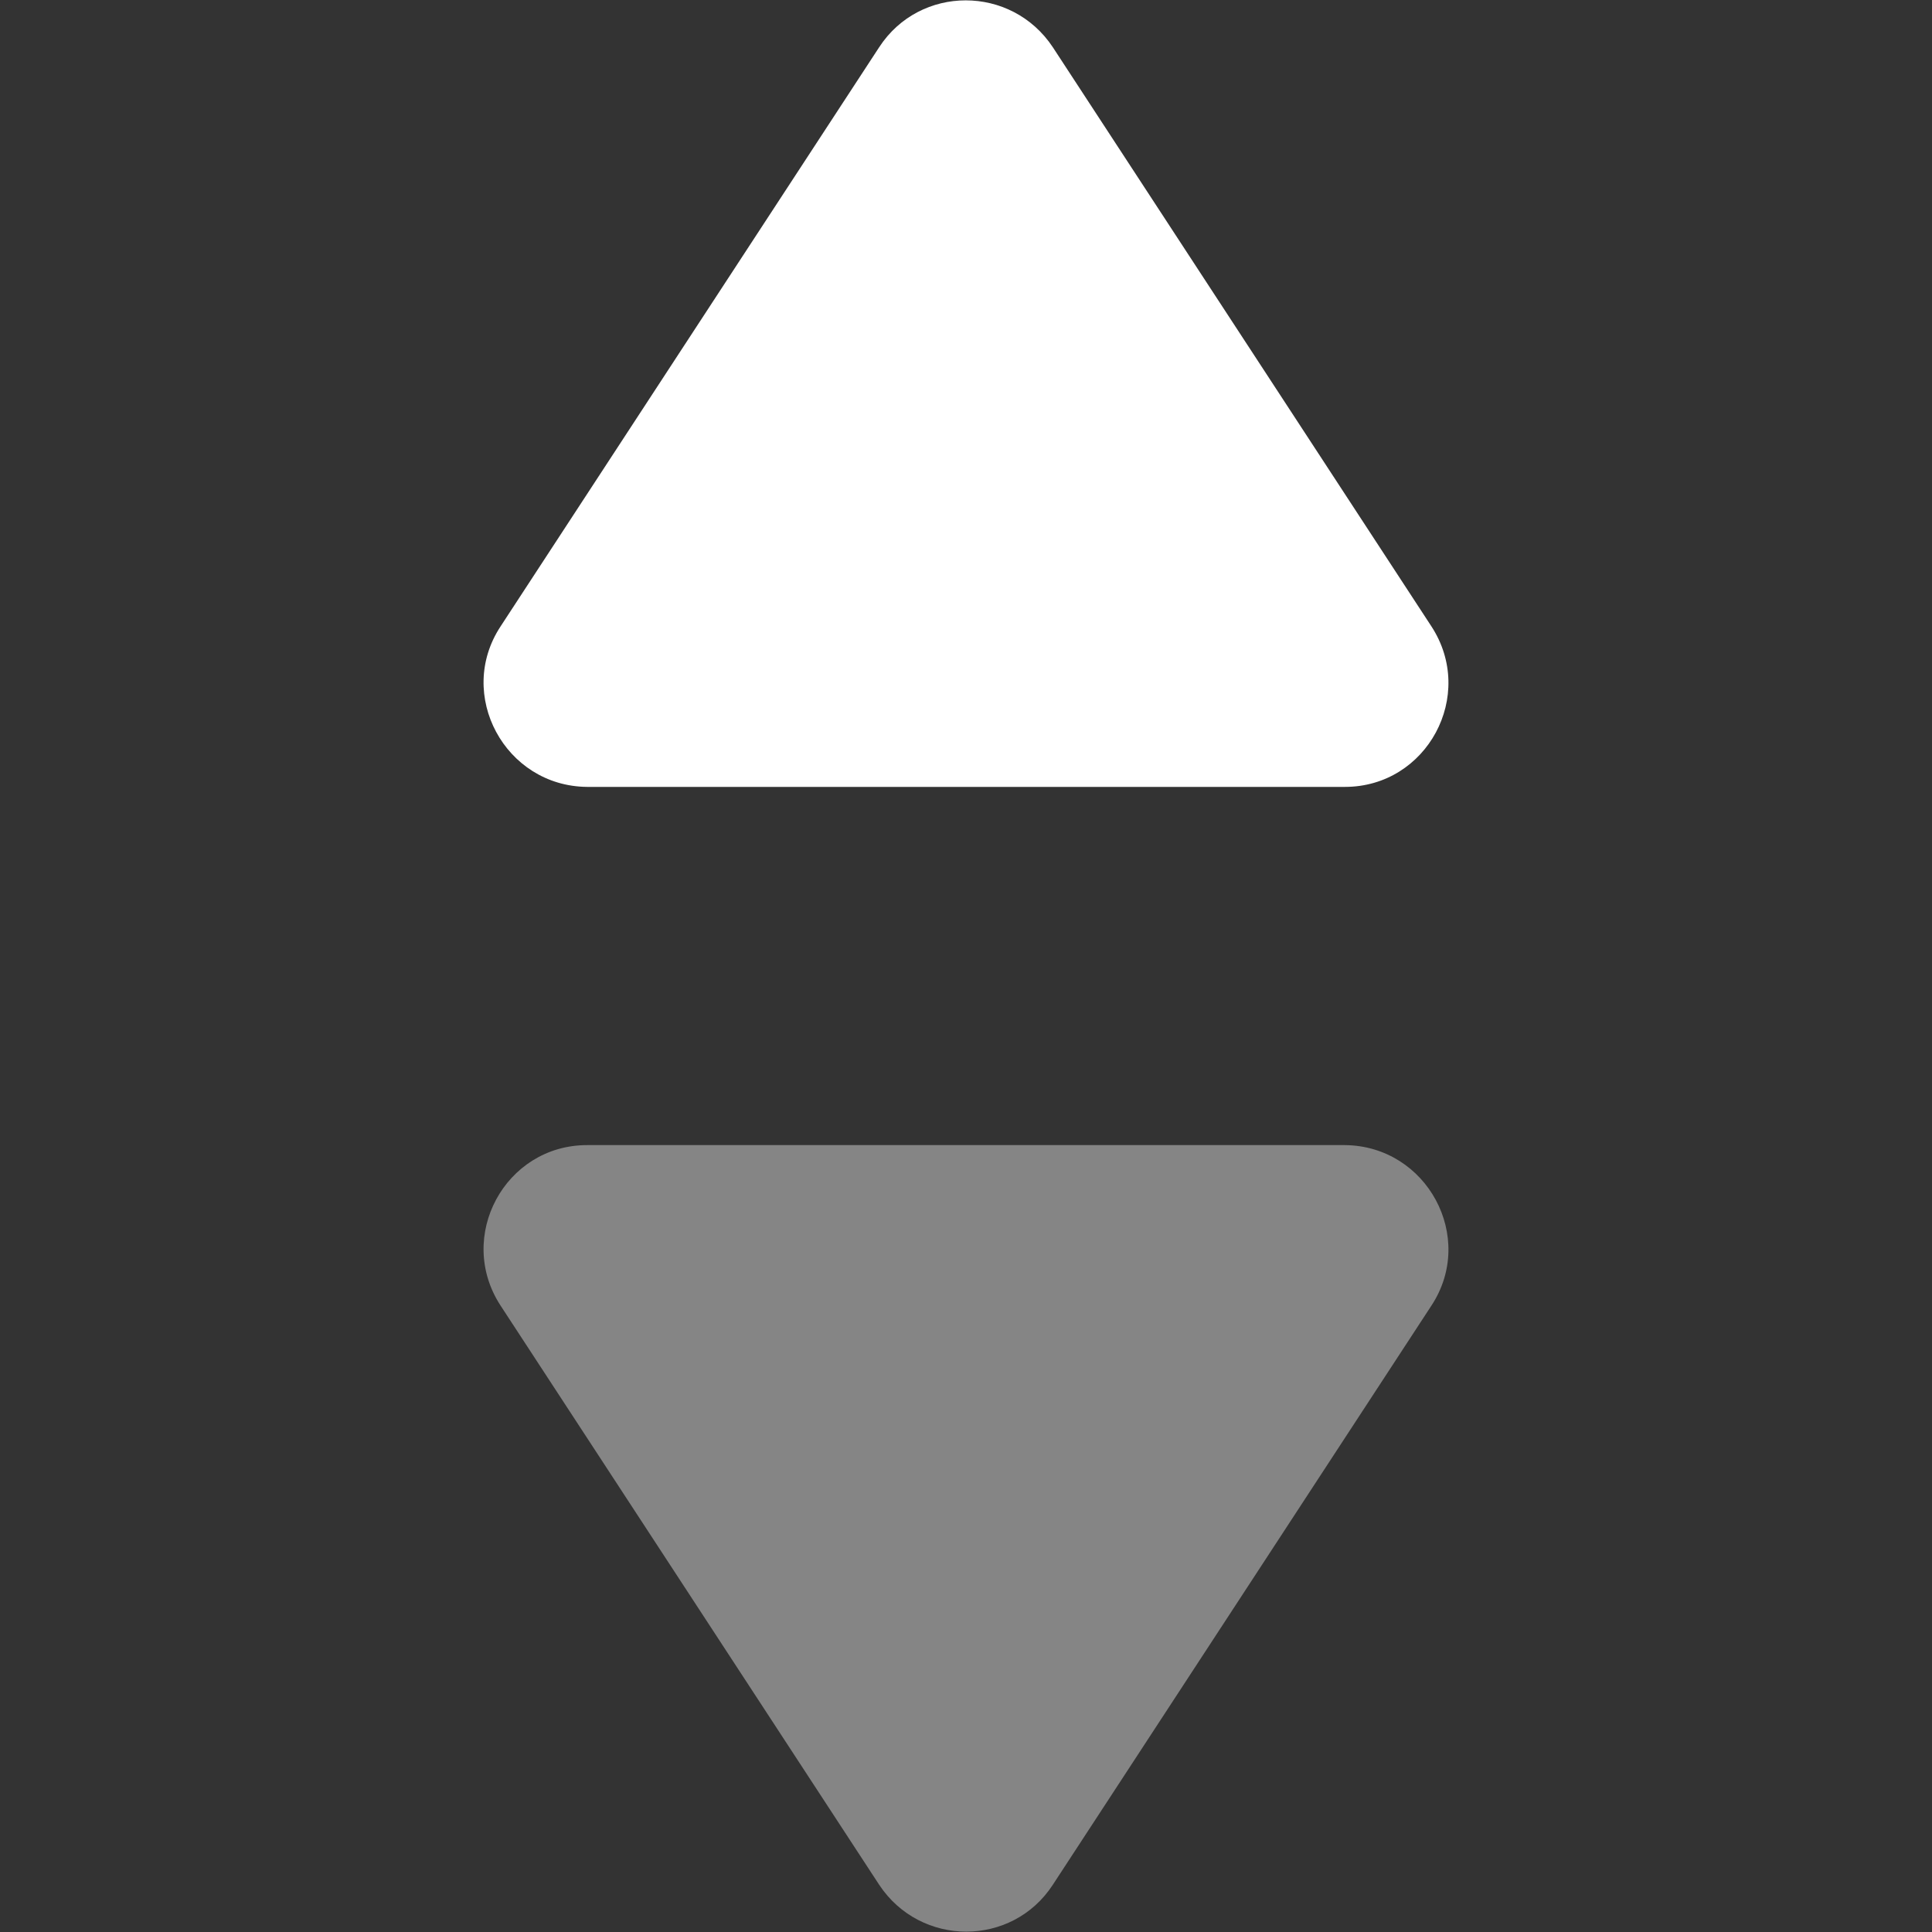 <?xml version="1.0" encoding="utf-8"?>
<!-- Generator: Adobe Illustrator 26.0.2, SVG Export Plug-In . SVG Version: 6.00 Build 0)  -->
<svg version="1.1" id="Layer_1" xmlns="http://www.w3.org/2000/svg" xmlns:xlink="http://www.w3.org/1999/xlink" x="0px" y="0px"
	 viewBox="0 0 265.9 265.9" style="enable-background:new 0 0 265.9 265.9;" xml:space="preserve">
<rect x="0" y="0" width="265.9" height="265.9" fill="#333333" stroke="none"/>
<style type="text/css">
	.st0{opacity:0.4;fill:#FFFFFF;}
	.st1{fill:#FFFFFF;}
</style>
<path class="st0" d="M197,179.7l-52.1,79.7c-5.6,8.6-18.2,8.6-23.9,0l-52.1-79.7c-6.2-9.5,0.6-22.1,11.9-22.1l104.3,0
	C196.4,157.7,203.2,170.3,197,179.7z"/>
<path class="st1" d="M68.9,86.2L121,6.5c5.6-8.6,18.2-8.6,23.9,0L197,86.2c6.2,9.5-0.6,22.1-11.9,22.1l-104.3,0
	C69.5,108.2,62.7,95.6,68.9,86.2z"/>
</svg>
